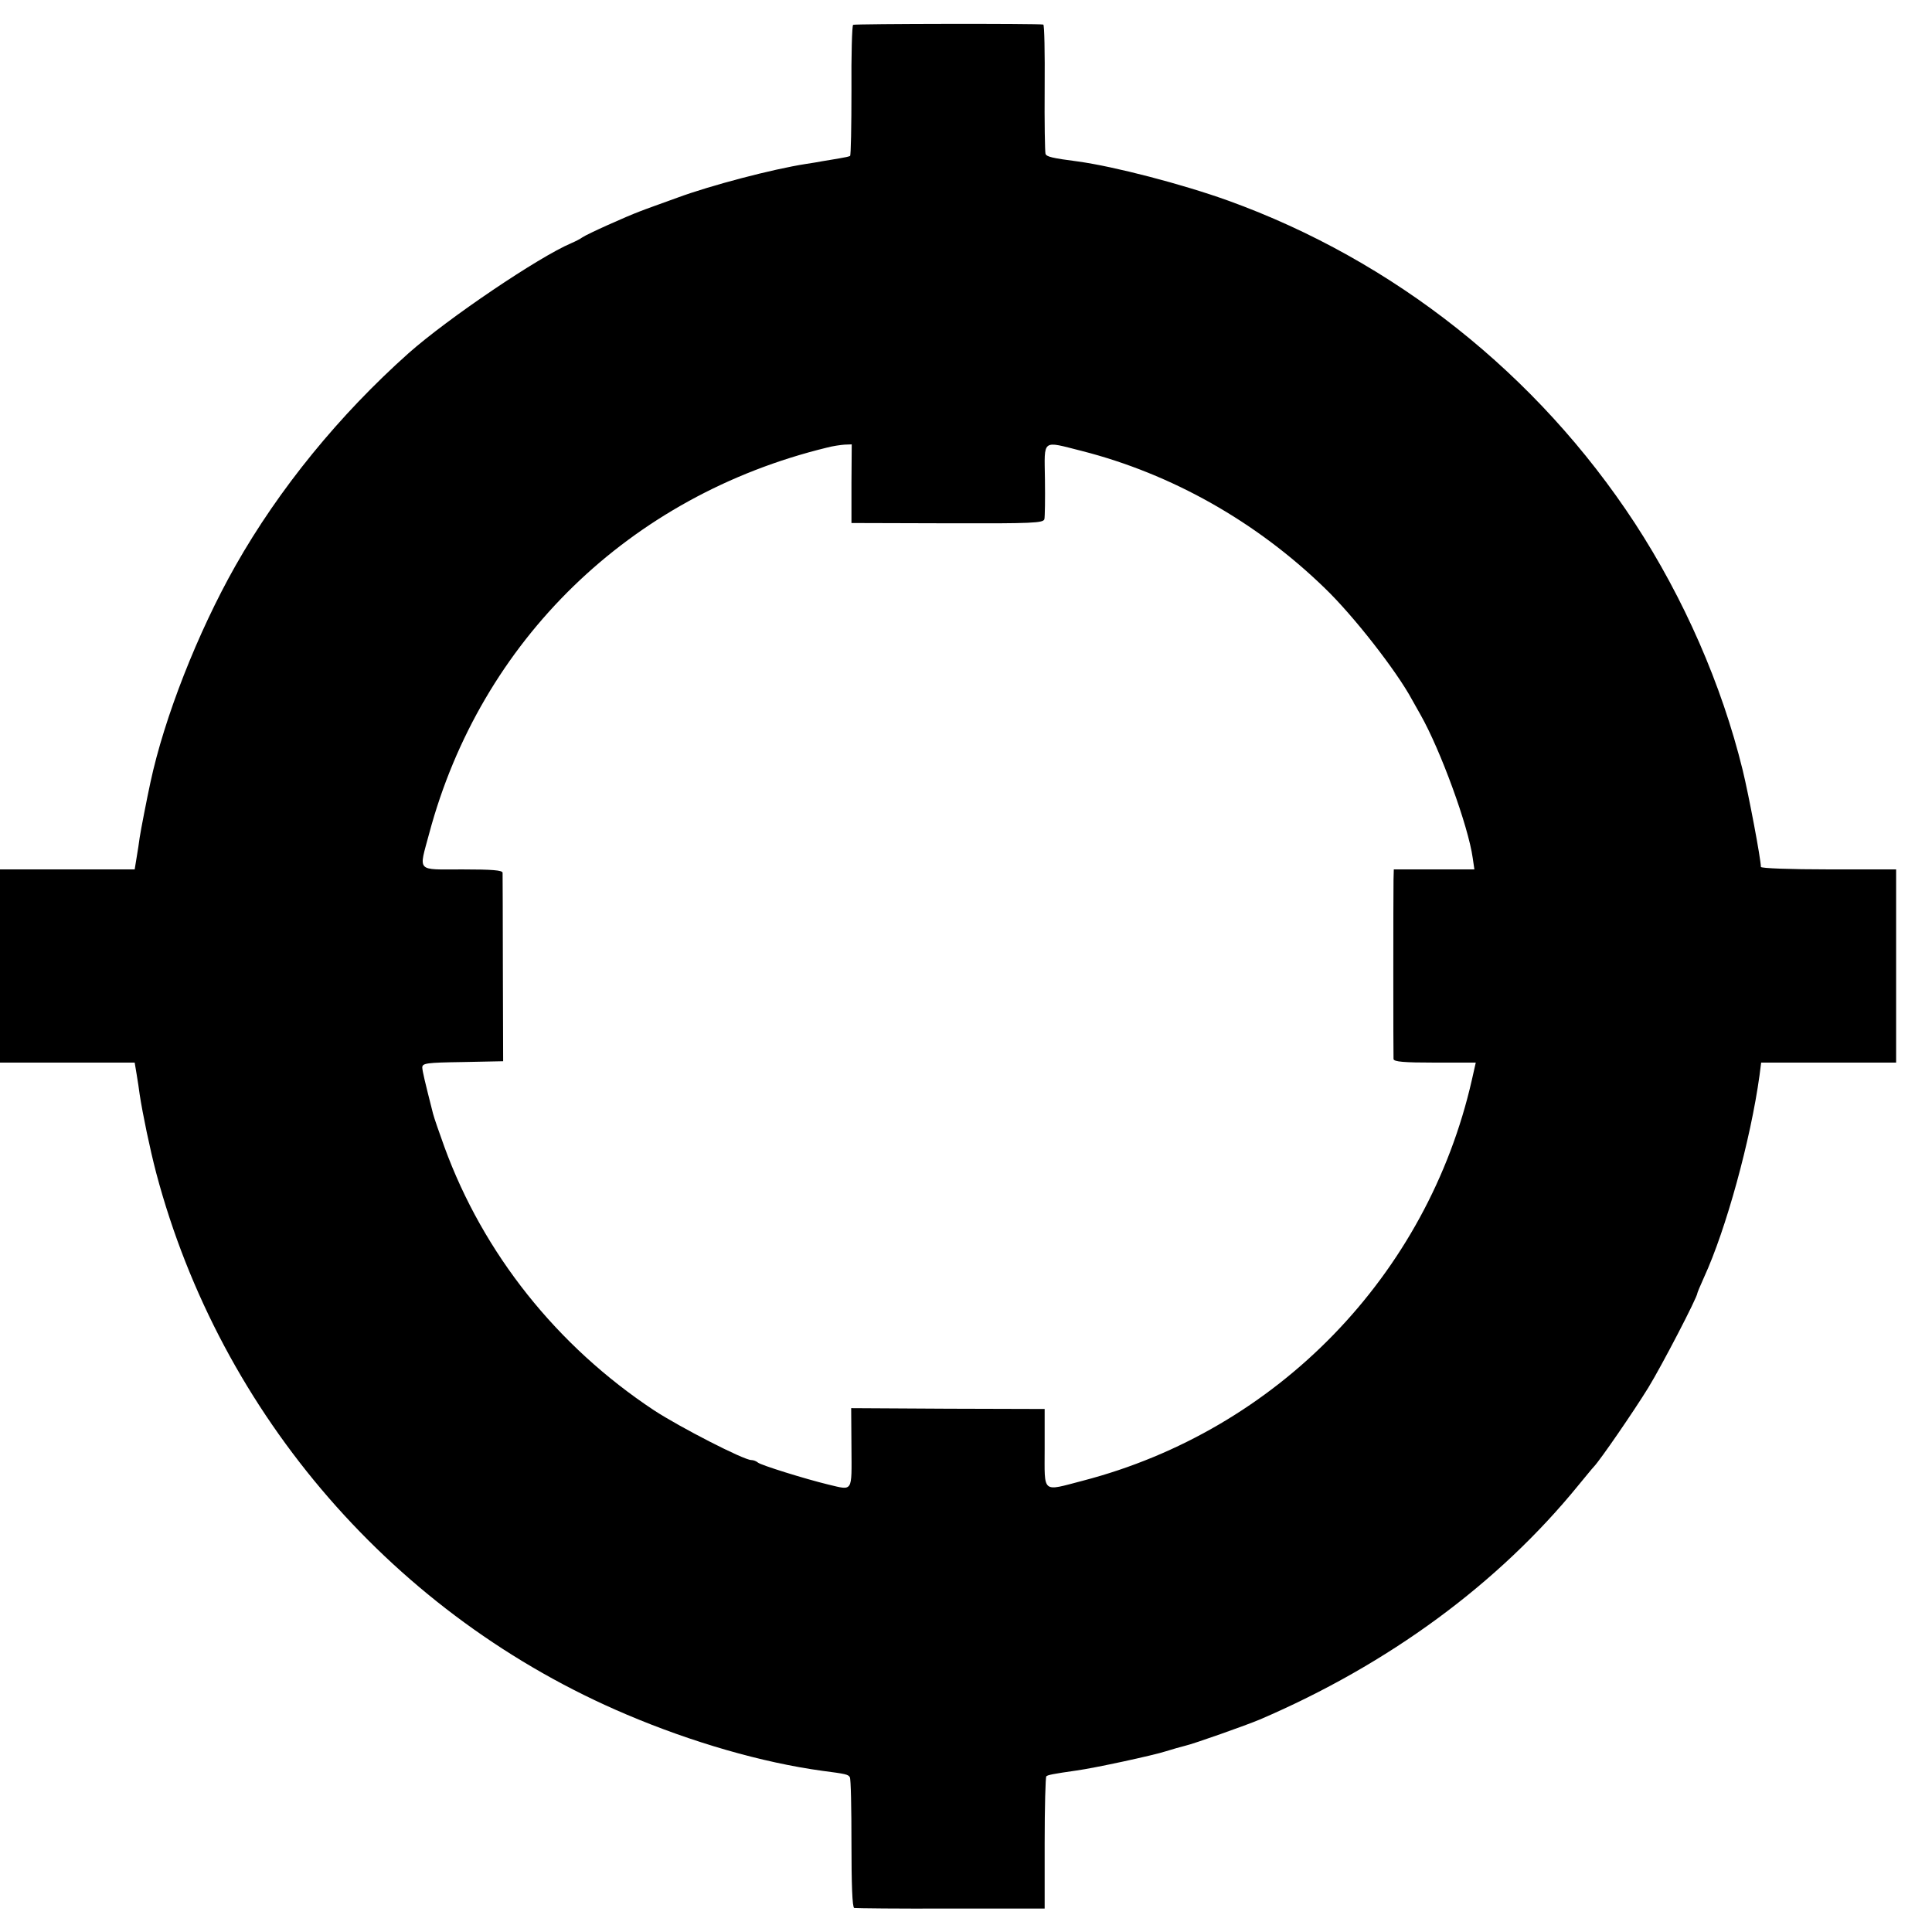 <?xml version="1.0" standalone="no"?>
<!DOCTYPE svg PUBLIC "-//W3C//DTD SVG 20010904//EN"
 "http://www.w3.org/TR/2001/REC-SVG-20010904/DTD/svg10.dtd">
<svg version="1.0" xmlns="http://www.w3.org/2000/svg"
 width="700pt" height="700pt" viewBox="0 0 700 700"
 preserveAspectRatio="xMidYMid meet">
<g transform="translate(0,700) scale(0.1,-0.1)"
fill="#000000" stroke="none">
<path d="M3091 6910 c-4 -3 -7 -110 -6 -238 0 -129 -2 -235 -5 -237 -3 -2 -21
-6 -40 -9 -19 -3 -46 -8 -60 -10 -14 -3 -41 -7 -60 -10 -122 -19 -346 -78
-465 -122 -55 -20 -117 -42 -137 -50 -48 -18 -189 -81 -208 -94 -8 -6 -26 -15
-40 -21 -118 -50 -448 -273 -590 -399 -250 -223 -469 -491 -627 -770 -137
-242 -258 -551 -308 -785 -12 -55 -35 -173 -39 -200 -2 -16 -7 -49 -11 -72
l-7 -43 -244 0 -244 0 0 -350 0 -350 244 0 244 0 7 -42 c4 -24 9 -56 11 -73
11 -72 37 -197 60 -285 233 -878 866 -1607 1704 -1962 238 -101 491 -174 709
-204 85 -11 94 -13 100 -23 4 -5 6 -113 6 -240 0 -148 3 -232 10 -234 5 -1
163 -3 350 -2 l340 0 0 237 c0 130 3 239 6 242 5 5 25 9 109 21 66 9 279 55
325 70 22 7 54 16 70 20 28 6 223 75 270 95 466 200 864 492 1155 850 25 30
49 60 55 66 23 24 144 200 197 286 49 80 178 328 178 343 0 2 11 28 24 57 80
174 169 499 201 731 l6 47 245 0 244 0 0 350 0 350 -245 0 c-139 0 -245 4
-245 9 0 28 -44 261 -66 351 -76 310 -213 622 -391 895 -353 539 -872 951
-1473 1168 -167 60 -413 124 -545 142 -92 12 -114 17 -117 28 -2 7 -4 114 -3
240 1 125 -1 228 -5 228 -19 4 -683 3 -689 -1z m-6 -1662 l0 -143 347 -1 c311
-1 348 1 352 15 2 9 3 73 2 144 -2 149 -13 140 134 103 325 -83 632 -256 880
-497 104 -100 260 -300 316 -404 6 -11 20 -36 31 -55 72 -127 173 -403 189
-519 l6 -41 -146 0 -146 0 -1 -37 c-1 -53 -1 -635 0 -650 1 -10 38 -13 150
-13 l148 0 -14 -62 c-161 -709 -706 -1270 -1410 -1453 -150 -39 -138 -49 -138
117 l0 143 -350 1 -351 2 1 -144 c1 -163 6 -154 -83 -133 -83 20 -247 71 -256
80 -6 5 -16 9 -24 9 -27 0 -257 118 -352 180 -351 232 -619 568 -760 955 -18
50 -37 104 -41 120 -30 118 -38 152 -39 167 0 16 15 18 146 20 l147 3 -1 335
c0 184 -1 341 -1 348 -1 9 -37 12 -146 12 -169 0 -158 -12 -120 130 187 699
727 1224 1440 1398 22 6 51 10 65 11 l26 1 -1 -142z"/>
</g>
</svg>
